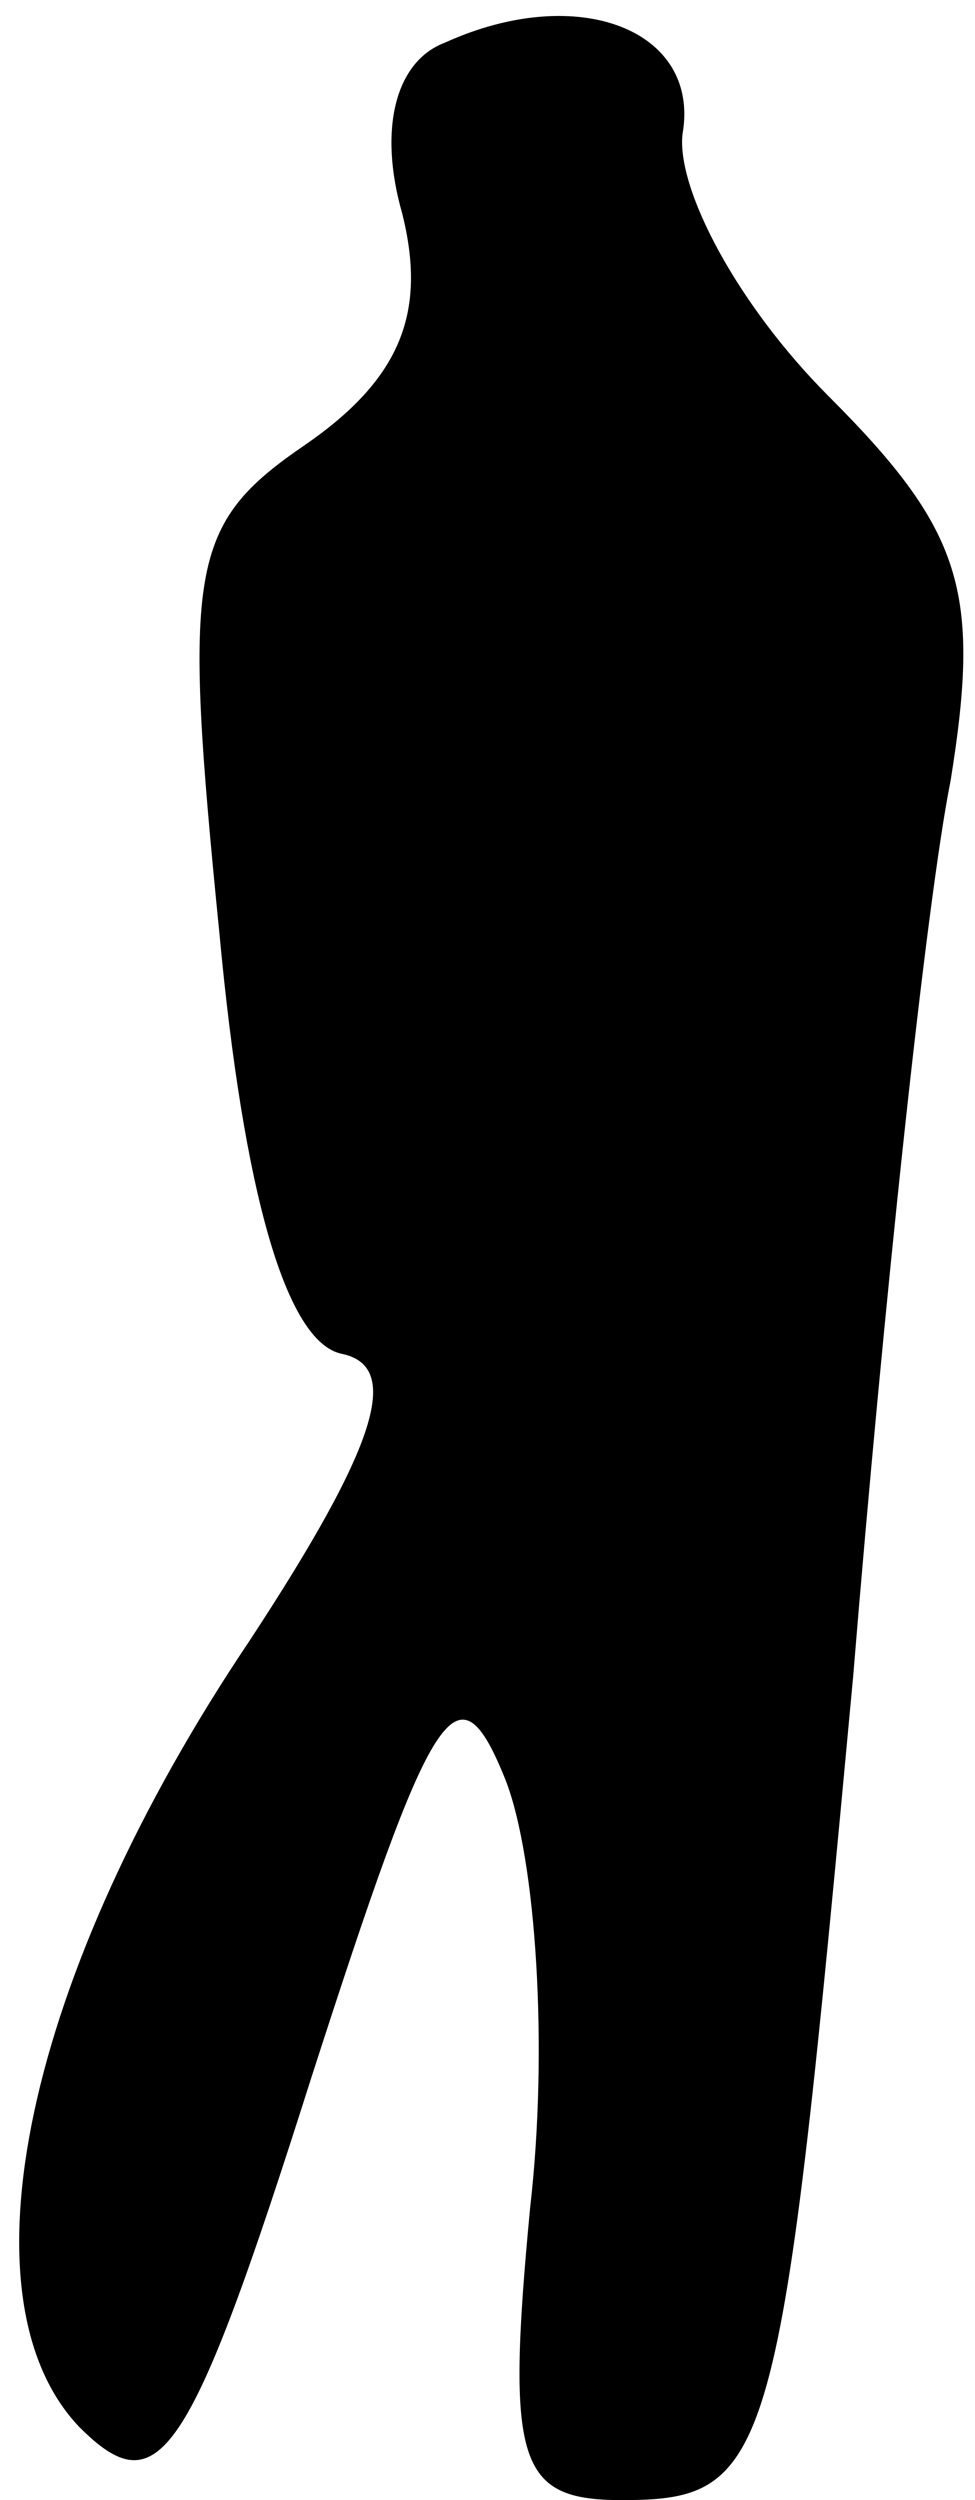 <?xml version="1.0" standalone="no"?>
<!DOCTYPE svg PUBLIC "-//W3C//DTD SVG 20010904//EN"
 "http://www.w3.org/TR/2001/REC-SVG-20010904/DTD/svg10.dtd">
<svg version="1.0" xmlns="http://www.w3.org/2000/svg"
 width="16pt" height="41pt" viewBox="0 0 16 41"
 preserveAspectRatio="xMidYMid meet">
<g transform="translate(0,41) scale(0.1,-0.1)"
fill="#000000" stroke="none">
<path fill="#000000" stroke="none" d="M73 403 c-8 -3 -11 -14 -7 -28 4 -16 0
-27 -16 -38 -19 -13 -20 -20 -14 -80 4 -43 11 -67 20 -69 10 -2 6 -15 -15 -47
-37 -55 -48 -108 -28 -129 13 -13 18 -6 38 57 20 62 24 69 32 49 5 -13 7 -44
4 -70 -4 -42 -2 -48 15 -48 25 0 26 6 38 135 5 61 12 127 16 147 5 31 2 41
-20 63 -15 15 -25 34 -24 43 3 17 -17 25 -39 15z"/>
</g>
</svg>
